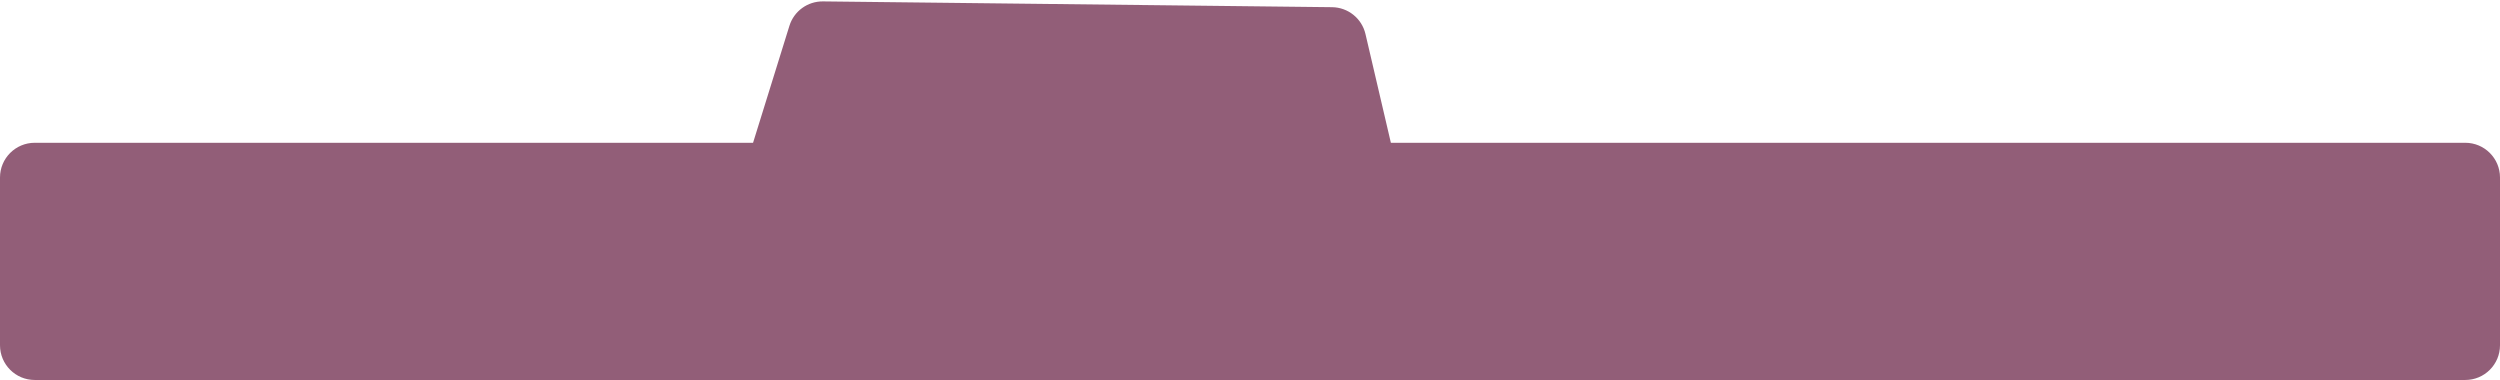 <svg width="1440" height="219" viewBox="0 0 1440 219" fill="none" xmlns="http://www.w3.org/2000/svg">
<path d="M474.027 0.81L767.262 4.14C776.47 4.245 784.417 10.624 786.511 19.591L801.142 82.242H1420C1431.05 82.242 1440 91.196 1440 102.242V198.867C1440 209.912 1431.05 218.867 1420 218.867H20C8.954 218.867 0 209.912 0 198.867V102.242C0 91.196 8.954 82.242 20 82.242H433.759L454.702 14.872C457.327 6.428 465.185 0.71 474.027 0.81Z" fill="#925E78"/>
</svg>
